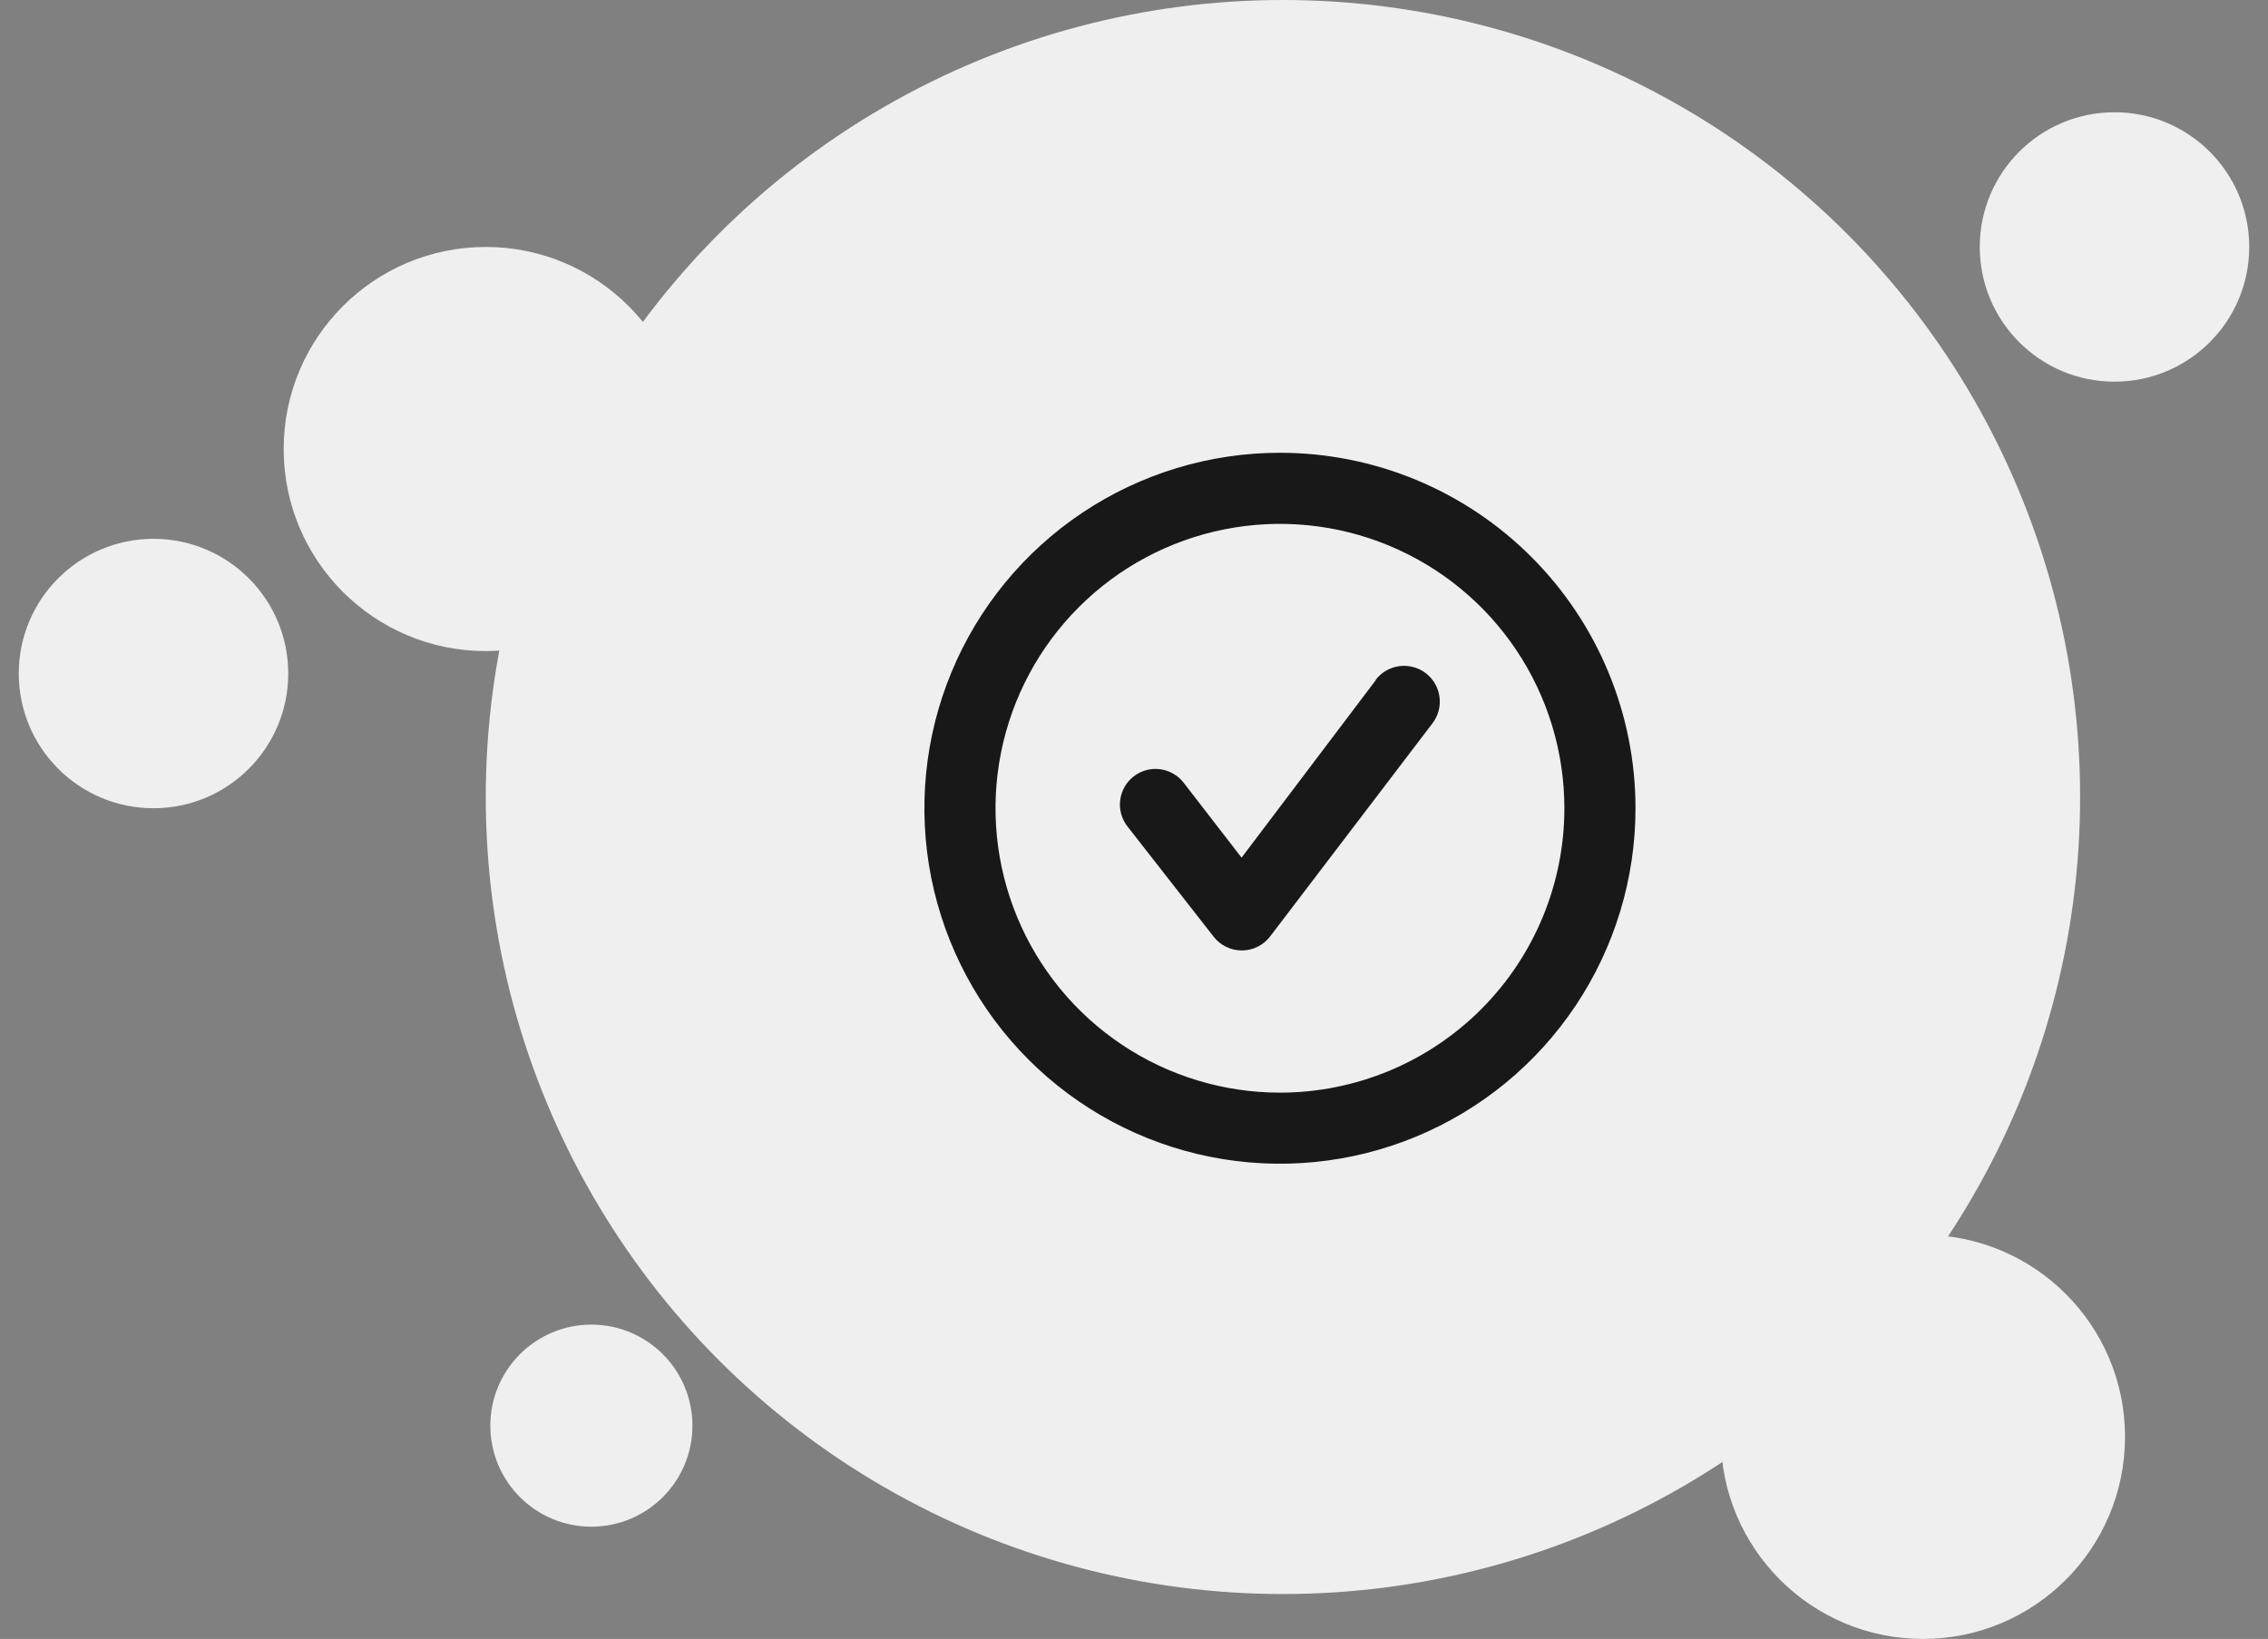 <svg width="101" height="73" viewBox="0 0 101 73" fill="none" xmlns="http://www.w3.org/2000/svg">
<rect x="0" y="0" width="101" height="73" fill="#808080" stroke="none"/>
<circle cx="85.633" cy="64" r="9" fill="#EFEFEF"/>
<circle cx="21.633" cy="20" r="9" fill="#EFEFEF"/>
<circle cx="6.836" cy="30" r="6" fill="#EFEFEF"/>
<circle cx="94.164" cy="11" r="6" fill="#EFEFEF"/>
<circle cx="26.336" cy="63.5" r="4.5" fill="#EFEFEF"/>
<circle cx="57.133" cy="35.5" r="35.5" fill="#EFEFEF"/>
<g clip-path="url(#clip0_847_16760)">
<path d="M56.999 20.167C53.868 20.167 50.807 21.096 48.203 22.835C45.599 24.575 43.57 27.048 42.371 29.941C41.173 32.834 40.859 36.018 41.47 39.089C42.081 42.161 43.589 44.982 45.803 47.196C48.018 49.41 50.839 50.919 53.91 51.529C56.982 52.14 60.165 51.827 63.059 50.628C65.952 49.43 68.424 47.401 70.164 44.797C71.904 42.193 72.833 39.132 72.833 36C72.833 33.921 72.423 31.862 71.627 29.941C70.832 28.02 69.665 26.275 68.195 24.805C66.725 23.334 64.98 22.168 63.059 21.372C61.138 20.576 59.079 20.167 56.999 20.167ZM56.999 48.667C54.494 48.667 52.045 47.924 49.962 46.532C47.879 45.14 46.256 43.162 45.297 40.848C44.338 38.533 44.087 35.986 44.576 33.529C45.065 31.072 46.271 28.815 48.043 27.044C49.814 25.272 52.071 24.066 54.528 23.577C56.985 23.088 59.532 23.339 61.847 24.298C64.161 25.257 66.139 26.88 67.531 28.963C68.923 31.046 69.666 33.495 69.666 36C69.666 39.36 68.332 42.582 65.956 44.957C63.581 47.333 60.359 48.667 56.999 48.667Z" fill="#181818"/>
<path d="M61.275 30.284L55.29 38.201L52.709 34.86C52.451 34.528 52.071 34.313 51.654 34.261C51.237 34.209 50.816 34.325 50.484 34.583C50.153 34.841 49.937 35.221 49.885 35.638C49.833 36.055 49.949 36.476 50.207 36.808L54.055 41.732C54.204 41.92 54.394 42.073 54.611 42.177C54.828 42.281 55.065 42.335 55.306 42.334C55.547 42.333 55.786 42.277 56.003 42.17C56.22 42.063 56.409 41.908 56.557 41.716L63.792 32.216C64.049 31.88 64.161 31.456 64.104 31.037C64.048 30.619 63.828 30.24 63.492 29.983C63.156 29.727 62.732 29.615 62.313 29.672C61.894 29.728 61.515 29.948 61.259 30.284H61.275Z" fill="#181818"/>
</g>
<defs>
<clipPath id="clip0_847_16760">
<rect width="38" height="38" fill="white" transform="translate(38 17)"/>
</clipPath>
</defs>
</svg>
